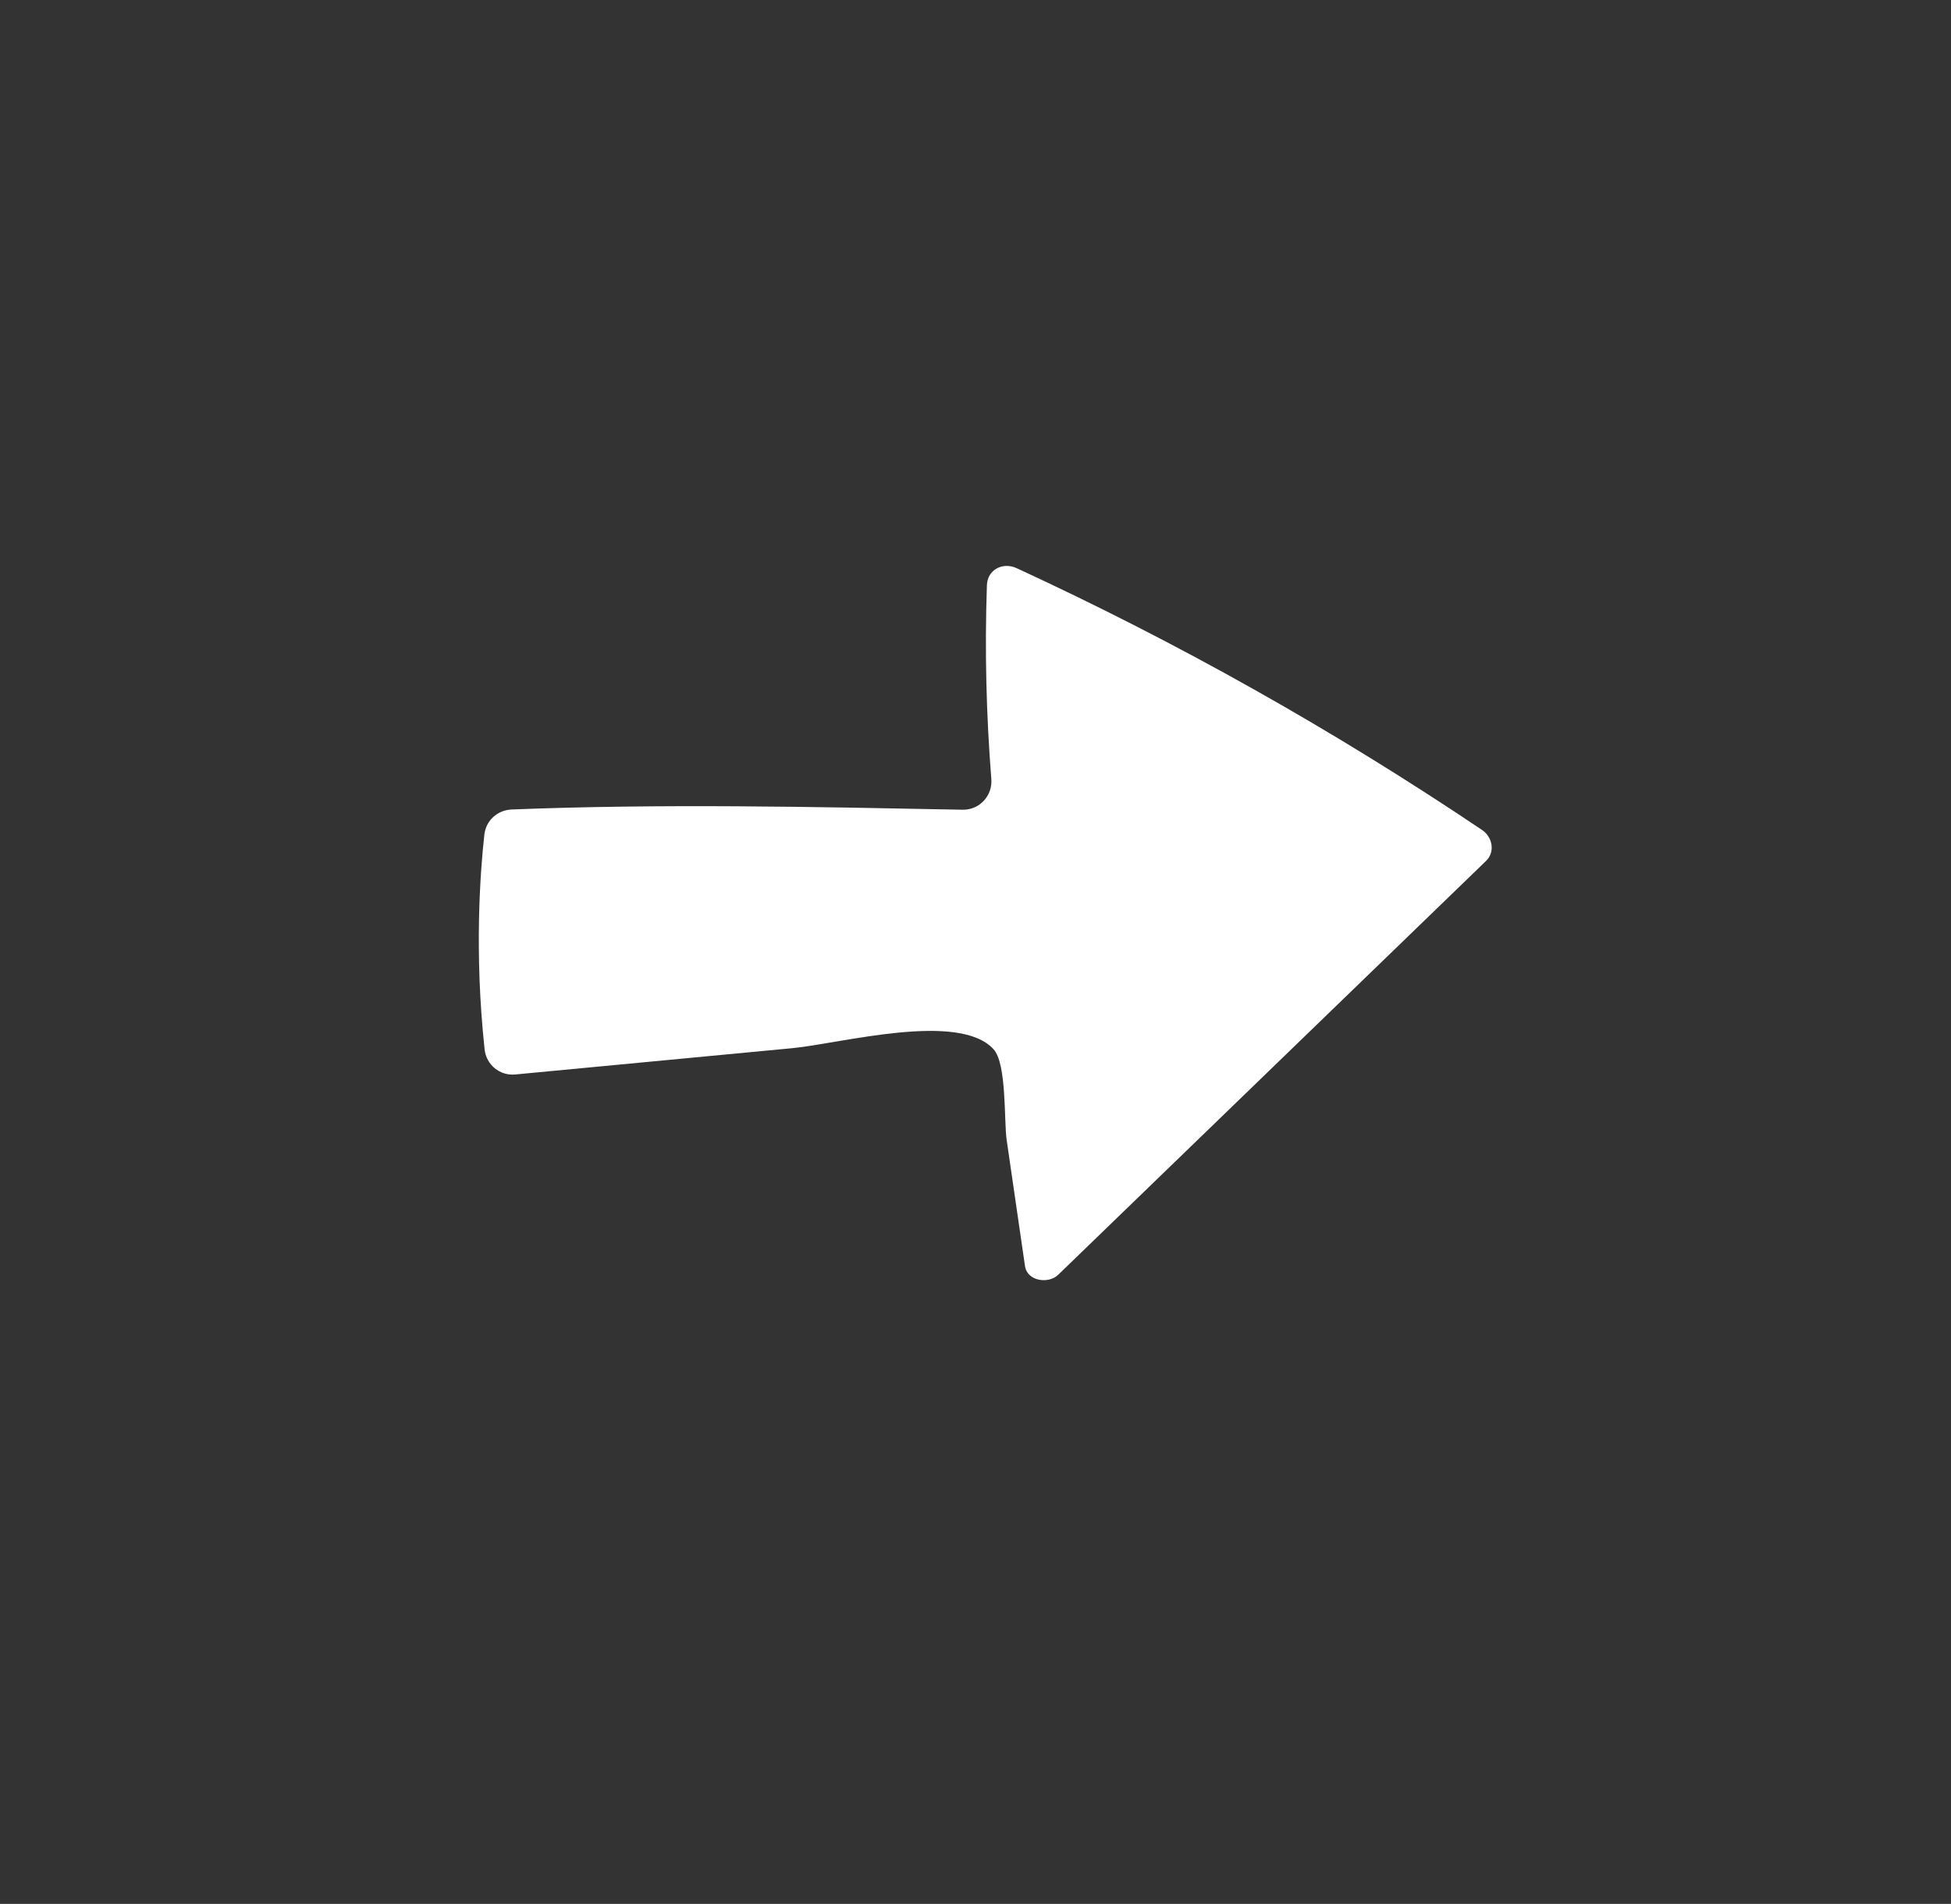 <?xml version="1.0" encoding="utf-8"?>
<!-- Generator: Adobe Illustrator 23.0.2, SVG Export Plug-In . SVG Version: 6.00 Build 0)  -->
<svg version="1.1" id="Calque_1" xmlns="http://www.w3.org/2000/svg" xmlns:xlink="http://www.w3.org/1999/xlink" x="0px" y="0px"
	 viewBox="0 0 88.13 86.01" style="enable-background:new 0 0 88.13 86.01;" xml:space="preserve">
<rect x="0" y="0" width="88.13" height="86.01" fill="#333333" stroke="none"/>
<style type="text/css">
	.st0{fill:#FFFFFF;}
</style>
<path class="st0" d="M21.89,47.4c0.07,0.7,0.69,1.21,1.39,1.14c4.18-0.4,8.35-0.79,12.53-1.19c2.17-0.21,7.5-1.67,9.07,0.05
	c0.6,0.65,0.47,3.24,0.59,4.08c0.28,1.9,0.55,3.81,0.83,5.71c0.1,0.7,1.07,0.82,1.5,0.4c6.44-6.23,12.88-12.46,19.32-18.69
	c0.44-0.42,0.29-1.1-0.18-1.41c-6.69-4.5-13.69-8.44-21.01-11.82c-0.62-0.29-1.33,0.05-1.35,0.78c-0.1,2.94-0.03,5.83,0.2,8.74
	c0.06,0.76-0.53,1.4-1.29,1.39c-6.74-0.13-13.62-0.28-20.39-0.01c-0.63,0.03-1.15,0.5-1.22,1.13C21.69,39.41,21.42,43.02,21.89,47.4
	z"/>
</svg>
